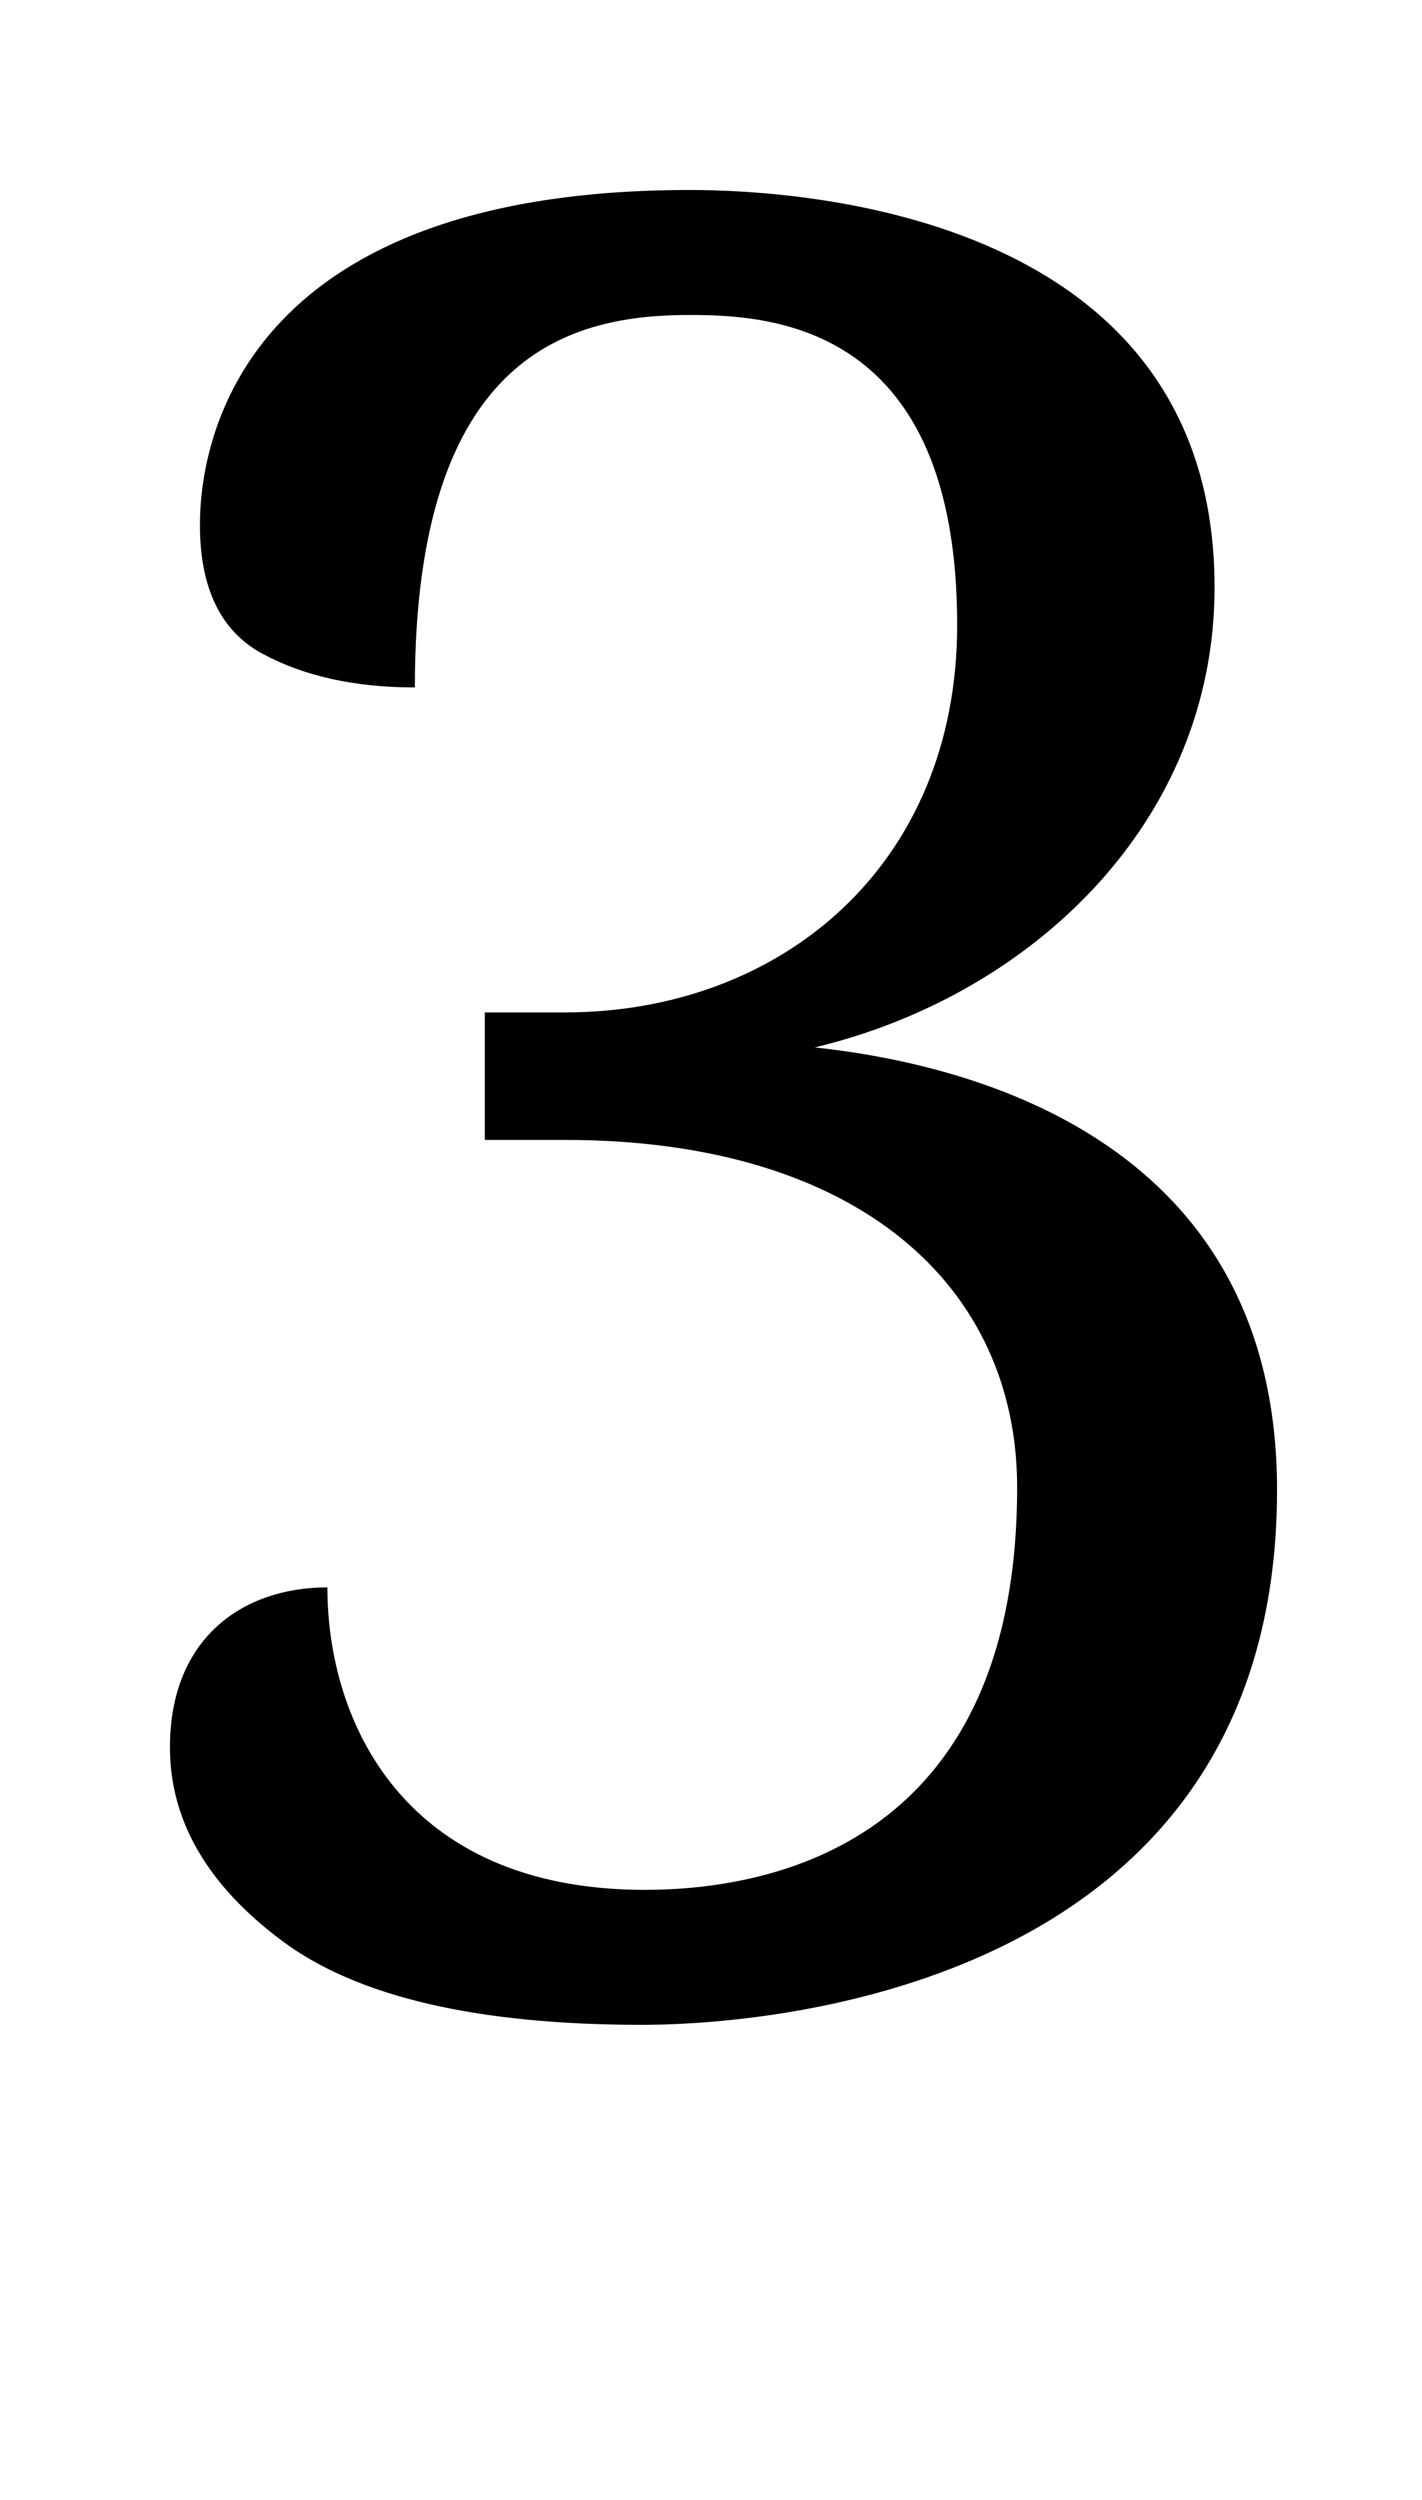 <?xml version="1.0" standalone="no"?>
<!DOCTYPE svg PUBLIC "-//W3C//DTD SVG 1.1//EN" "http://www.w3.org/Graphics/SVG/1.1/DTD/svg11.dtd" >
<svg xmlns="http://www.w3.org/2000/svg" xmlns:xlink="http://www.w3.org/1999/xlink" version="1.1" viewBox="-10 0 569 1000">
   <path fill="currentColor"
d="M501 596c0 204.816 -215.371 214 -254 214c-66 0 -114 -11.167 -144 -33.5s-45 -48.167 -45 -77.5c0 -43.837 29.284 -64 63 -64c0 53.499 30.398 121 127 121c49.637 0 149 -17.875 149 -161c0 -80.144 -63.055 -139 -181 -139h-32v-51h32
c86.176 0 157 -58.407 157 -155c0 -119.591 -73.381 -124 -107 -124c-46.095 0 -110 13.882 -110 149c-24 0 -44.333 -4.5 -61 -13.5s-25 -26.167 -25 -51.5c0 -38.906 21.705 -134 196 -134c46.734 0 210 10.619 210 159c0 93.58 -72.91 163.174 -160 184
c65.234 6.989 185 38.659 185 177z" />
</svg>
